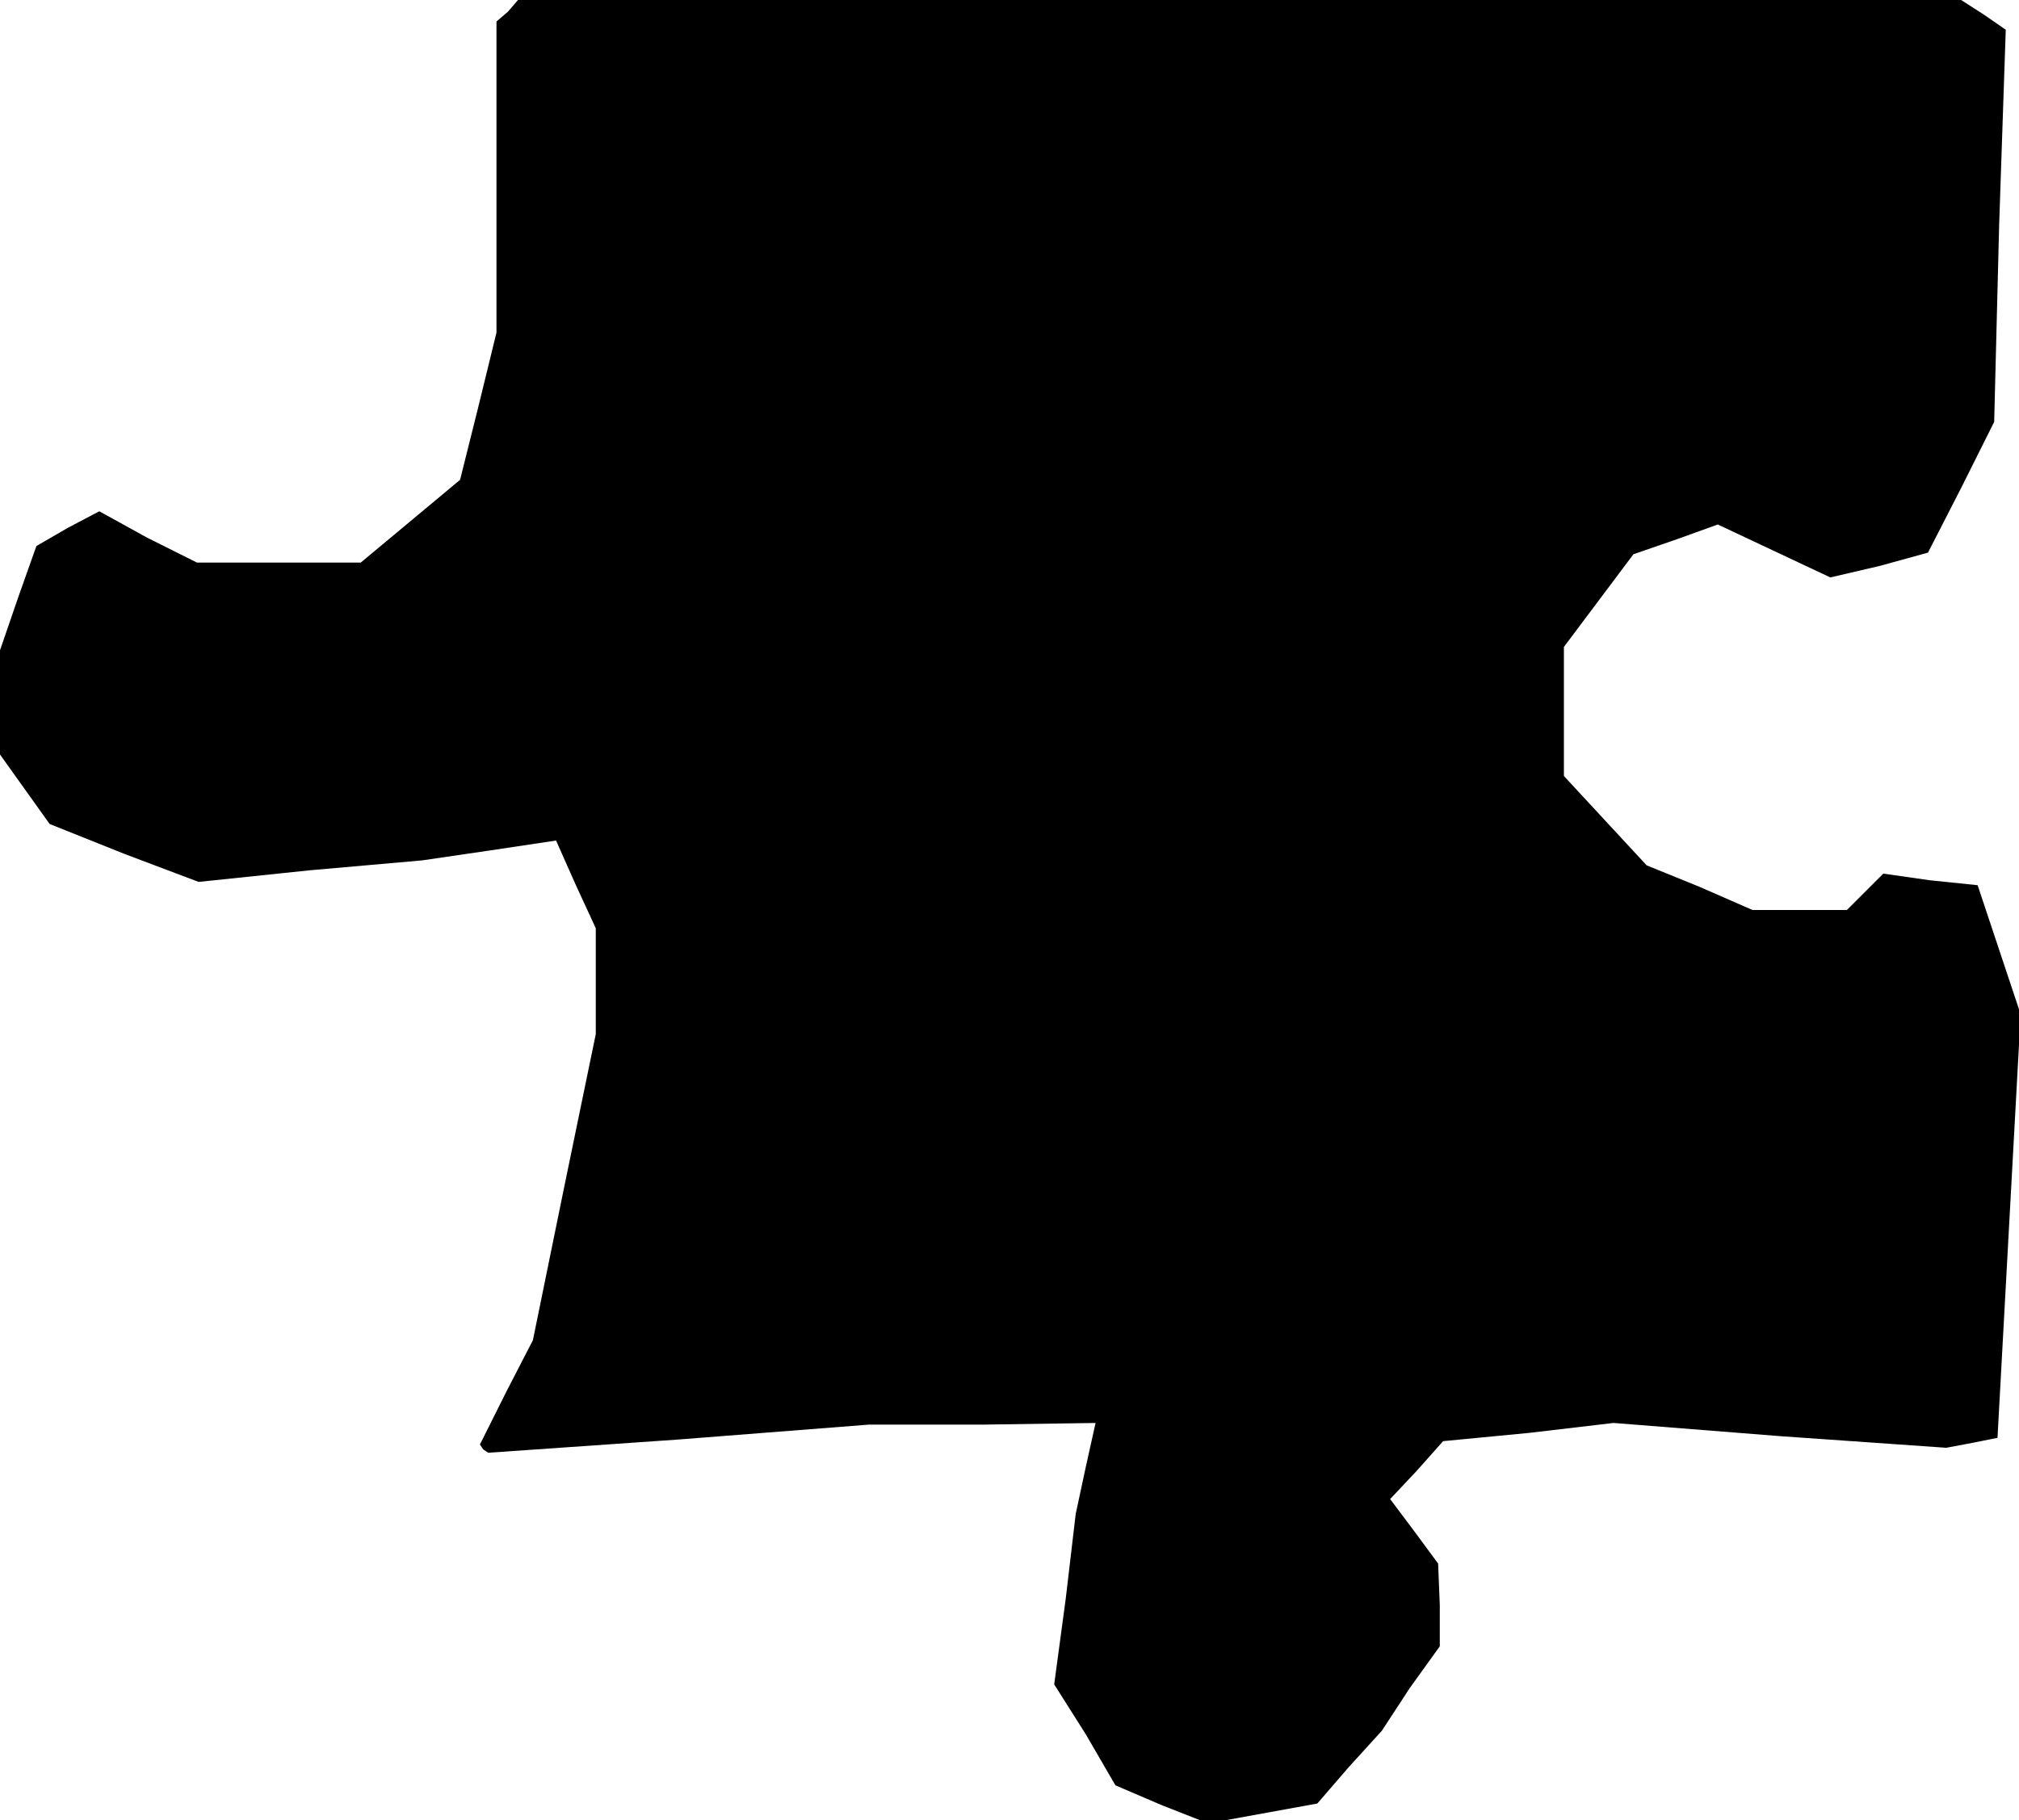 <?xml version="1.0" standalone="no"?>
<!DOCTYPE svg PUBLIC "-//W3C//DTD SVG 20010904//EN"
 "http://www.w3.org/TR/2001/REC-SVG-20010904/DTD/svg10.dtd">
<svg version="1.0" xmlns="http://www.w3.org/2000/svg"
 width="122pt" height="110pt" viewBox="0 0 122 110"
 preserveAspectRatio="xMidYMid meet">
<g transform="translate(0,110) scale(0.1,-0.1)"
fill="#000000" stroke="none">
<path d="M307 1093 l-7 -6 0 -94 0 -94 -11 -45 -11 -44 -30 -25 -30 -25 -49 0
-50 0 -30 15 -29 16 -19 -10 -19 -11 -11 -31 -11 -32 0 -31 0 -32 15 -21 15
-21 45 -18 45 -17 67 7 68 6 41 6 40 6 12 -27 12 -26 0 -32 0 -32 -19 -92 -19
-93 -16 -31 -16 -32 2 -3 3 -2 115 8 115 9 69 0 68 1 -6 -27 -6 -28 -6 -51 -7
-52 19 -30 18 -31 28 -12 28 -11 33 6 33 6 19 22 20 22 17 26 18 25 0 25 -1
25 -14 19 -15 20 16 17 16 18 52 5 51 6 101 -8 100 -7 16 3 15 3 7 128 7 128
-13 39 -13 39 -29 3 -28 4 -11 -11 -11 -11 -28 0 -29 0 -32 14 -32 13 -25 27
-25 27 0 39 0 39 21 28 21 28 26 9 25 9 34 -16 34 -16 30 7 29 8 20 39 20 40
3 119 4 118 -13 9 -14 9 -436 0 -436 0 -6 -7z"/>
</g>
</svg>
